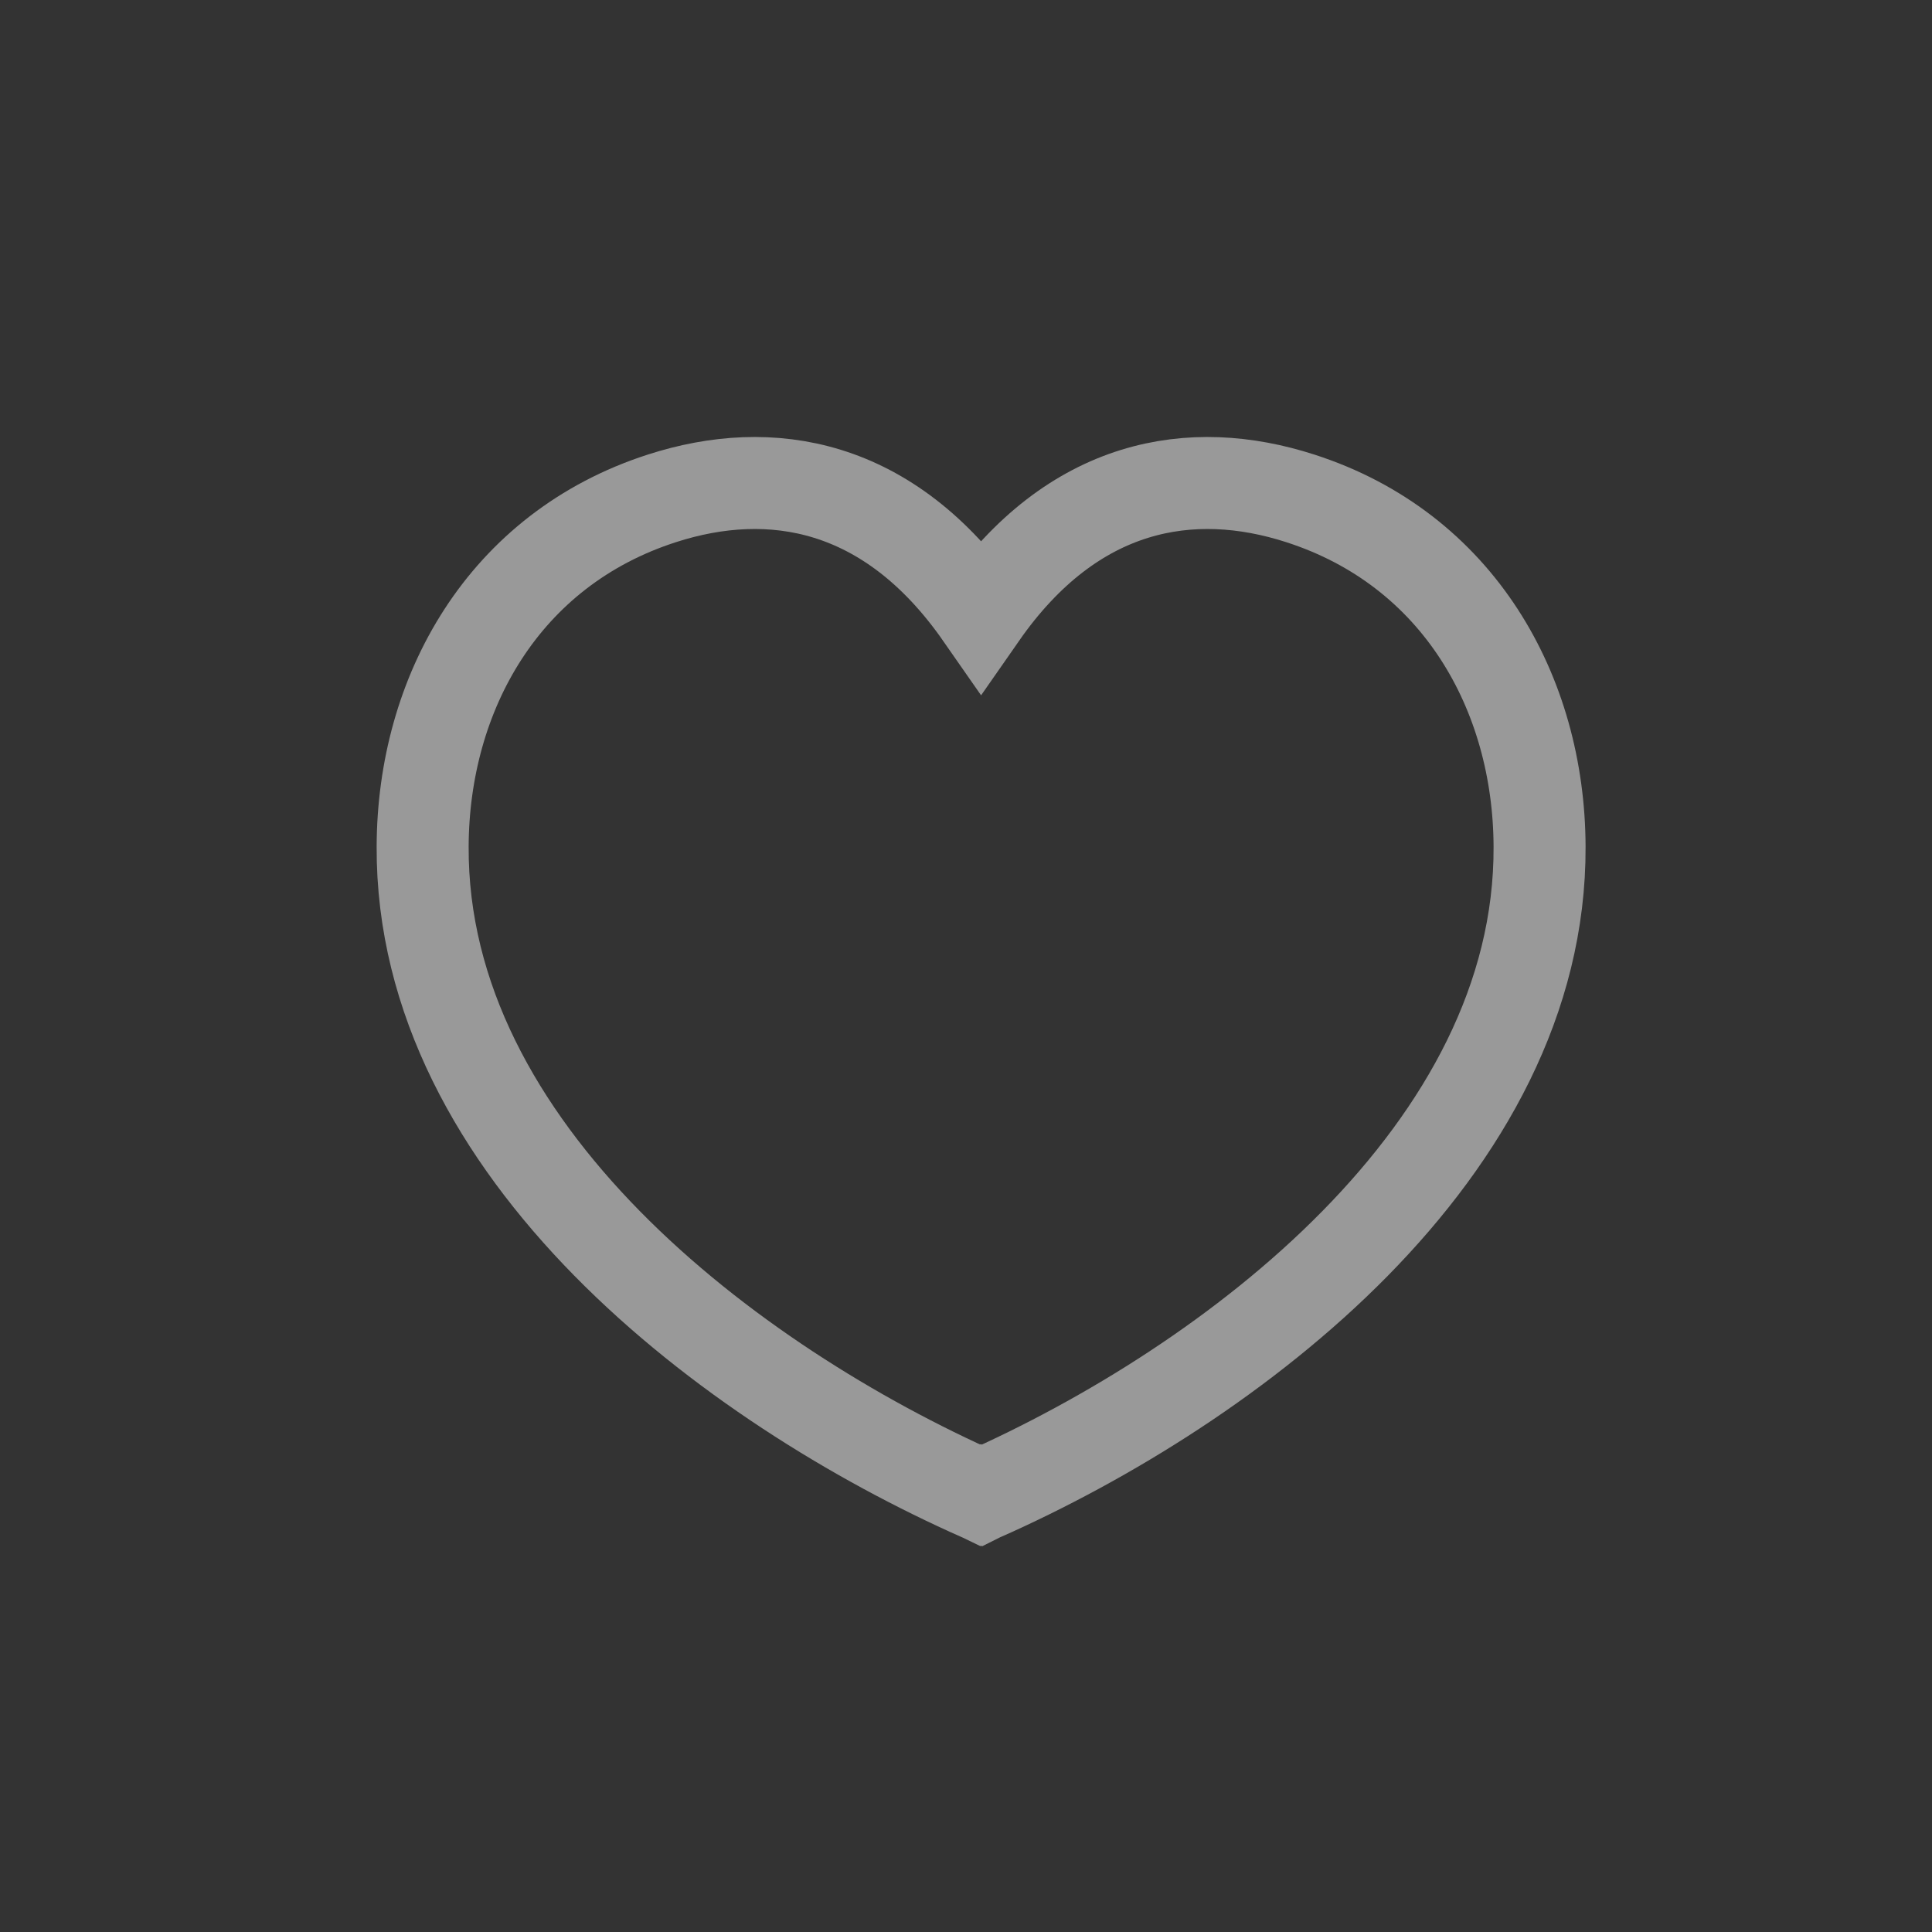 <svg width="42" height="42" viewBox="0 0 42 42" fill="none" xmlns="http://www.w3.org/2000/svg">
<rect x="0" y="0" width="42" height="42" fill="#333333" stroke="none"/>
<path d="M33.469 18.401C33.456 15.073 31.709 11.943 28.267 10.834C25.903 10.071 23.328 10.495 21.328 13.366C19.328 10.495 16.753 10.071 14.389 10.834C10.946 11.943 9.2 15.074 9.188 18.402C9.156 25.022 15.864 30.088 21.326 32.509L21.328 32.508L21.33 32.509C26.793 30.088 33.501 25.022 33.469 18.401Z" stroke="white" stroke-opacity="0.5" stroke-width="2" stroke-linecap="square"/>
</svg>
